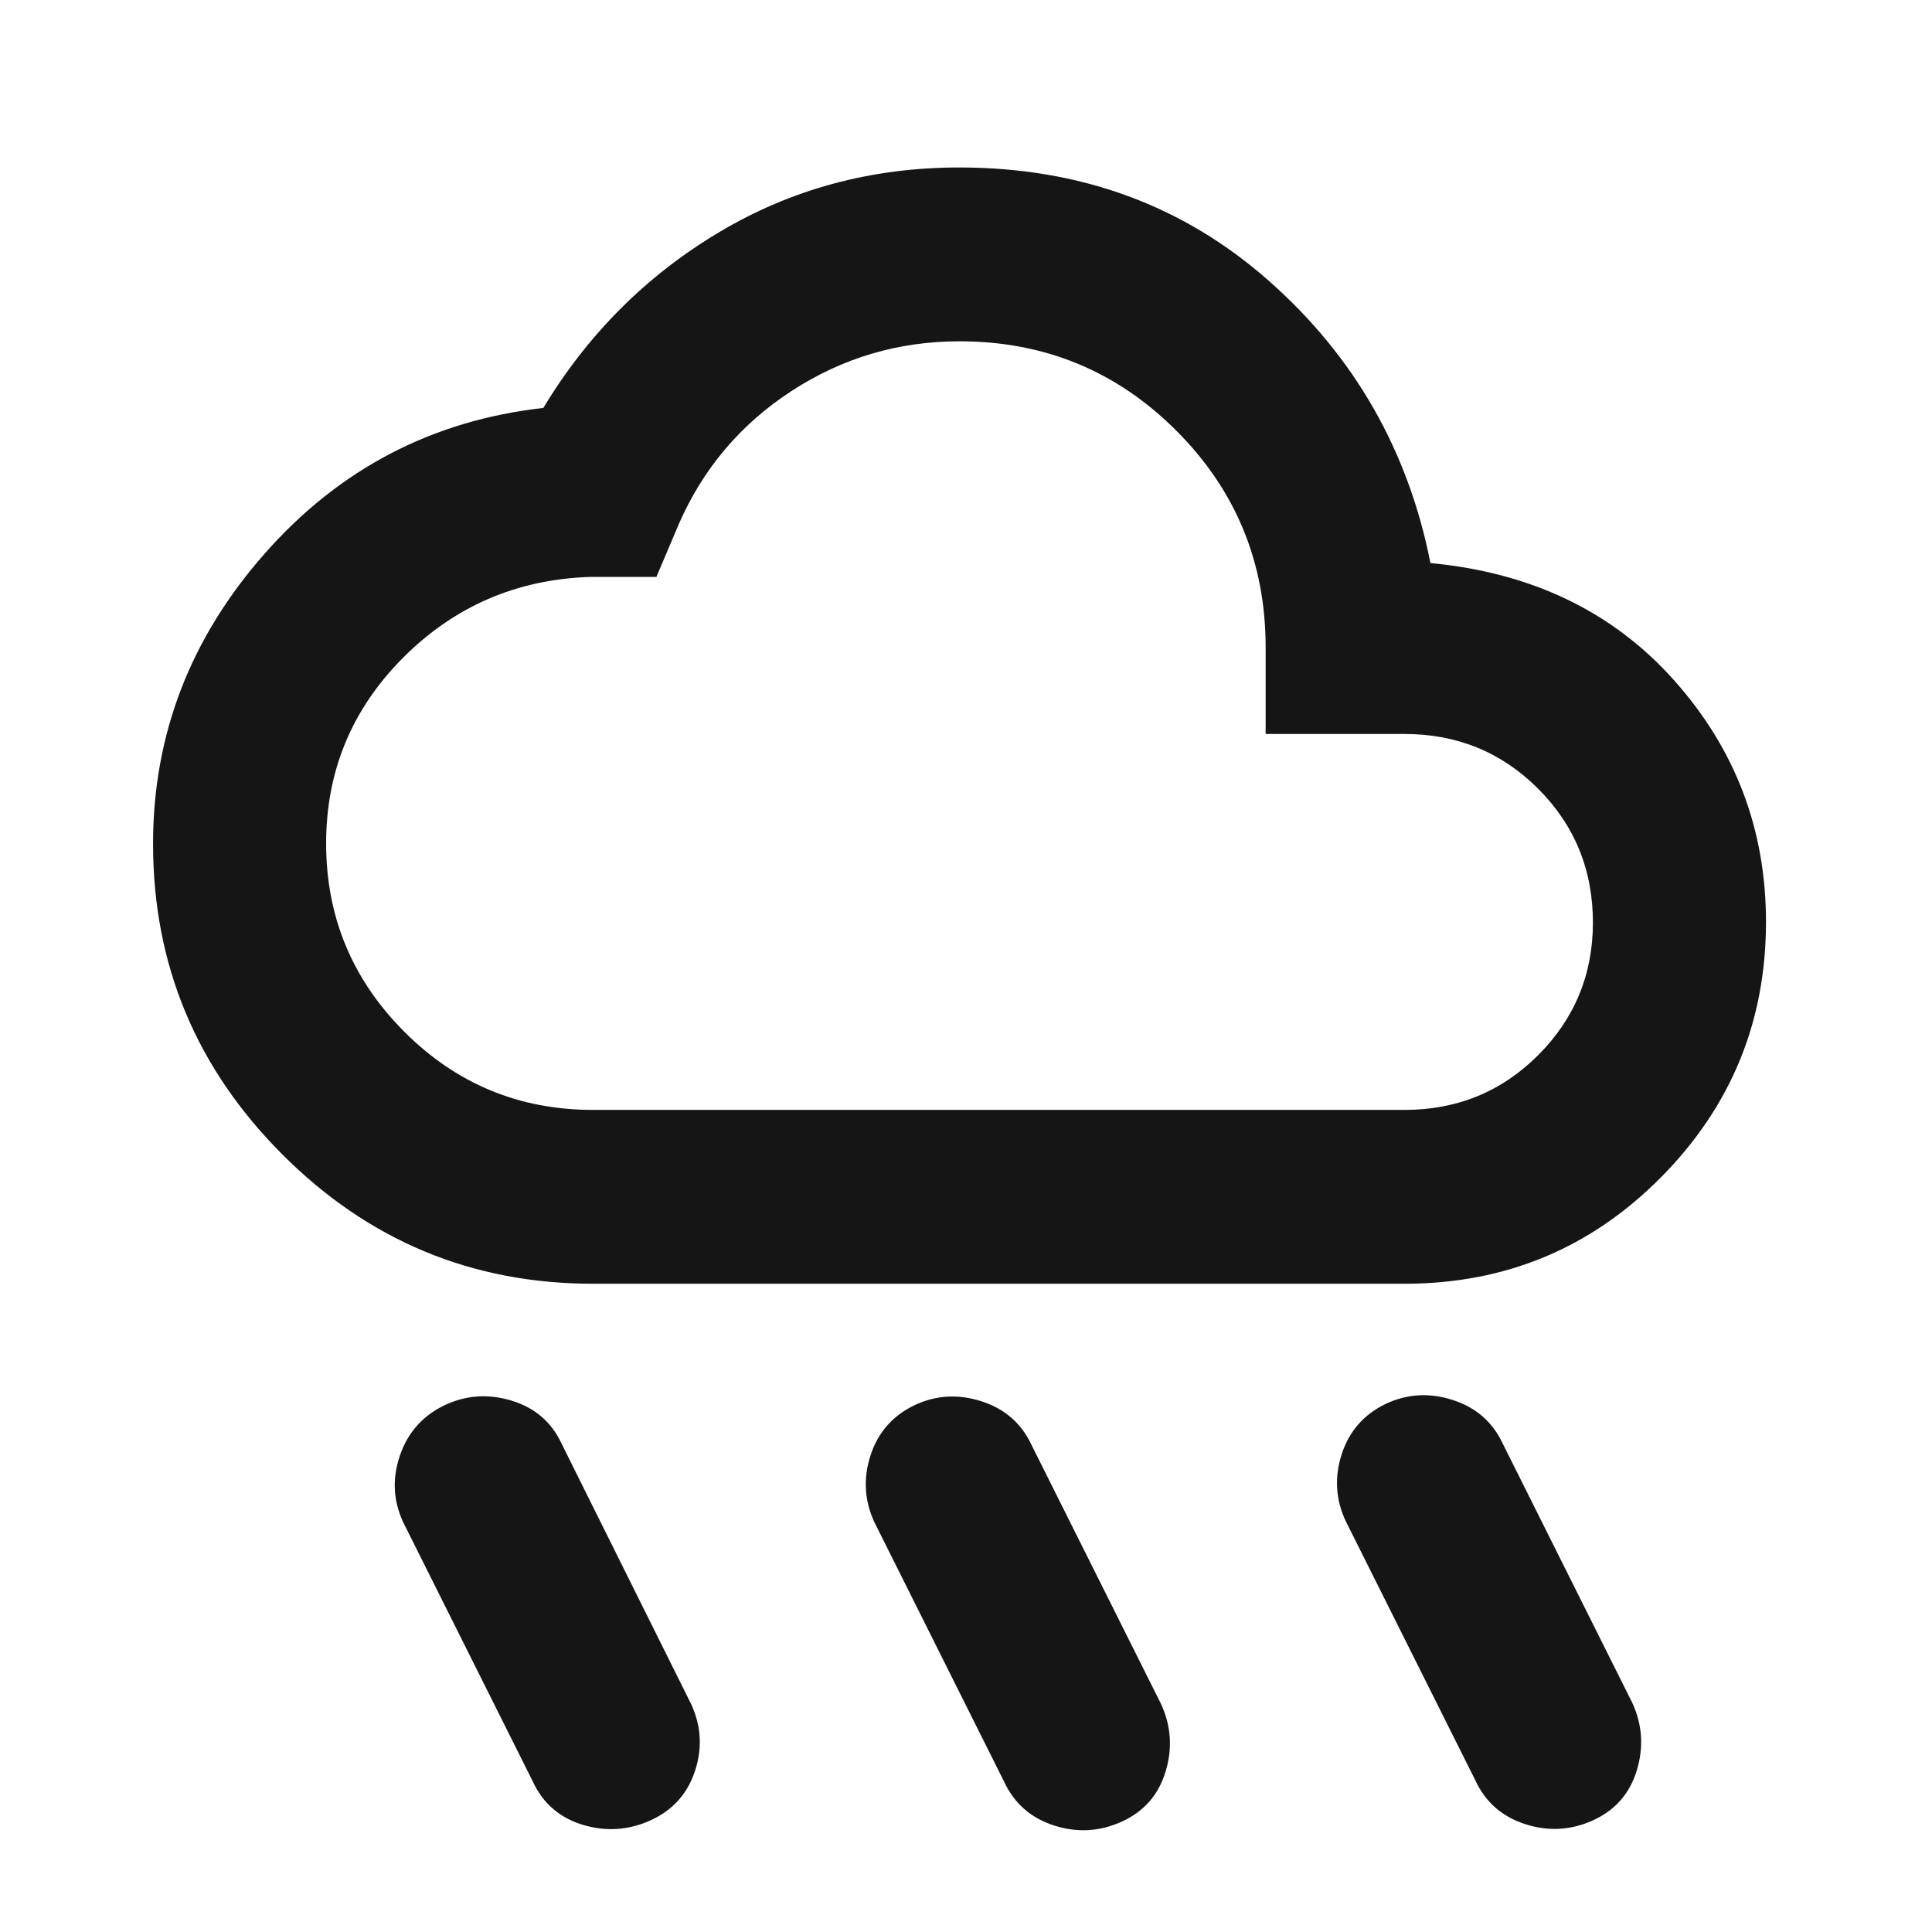 <svg width="41" height="41" viewBox="0 0 41 41" fill="none" xmlns="http://www.w3.org/2000/svg">
<mask id="mask0_63_569" style="mask-type:alpha" maskUnits="userSpaceOnUse" x="0" y="0" width="41" height="41">
<rect x="0.362" y="0.975" width="40" height="40" fill="#D9D9D9"/>
</mask>
<g mask="url(#mask0_63_569)">
<path d="M23.809 38.656C23.34 38.87 22.86 38.898 22.367 38.739C21.874 38.58 21.521 38.269 21.307 37.806L18.557 32.306C18.344 31.848 18.316 31.375 18.473 30.888C18.631 30.4 18.942 30.044 19.408 29.82C19.863 29.606 20.337 29.579 20.83 29.738C21.323 29.897 21.676 30.205 21.89 30.663L24.64 36.163C24.853 36.626 24.885 37.104 24.735 37.597C24.586 38.089 24.277 38.443 23.809 38.656ZM33.809 38.629C33.34 38.842 32.86 38.87 32.367 38.711C31.874 38.552 31.521 38.241 31.307 37.778L28.557 32.278C28.344 31.82 28.316 31.347 28.473 30.86C28.631 30.372 28.942 30.017 29.408 29.792C29.863 29.578 30.337 29.551 30.83 29.71C31.323 29.869 31.676 30.177 31.89 30.635L34.639 36.135C34.853 36.598 34.885 37.076 34.736 37.569C34.586 38.062 34.277 38.415 33.809 38.629ZM13.809 38.629C13.34 38.842 12.86 38.874 12.367 38.725C11.874 38.575 11.521 38.269 11.307 37.806L8.557 32.306C8.344 31.848 8.32 31.375 8.487 30.888C8.654 30.4 8.97 30.044 9.436 29.82C9.891 29.606 10.365 29.574 10.857 29.724C11.35 29.874 11.704 30.177 11.917 30.635L14.667 36.163C14.881 36.626 14.908 37.099 14.749 37.583C14.59 38.066 14.277 38.415 13.809 38.629ZM12.585 27.243C10.015 27.243 7.817 26.328 5.99 24.497C4.162 22.667 3.248 20.47 3.248 17.906C3.248 15.591 4.039 13.537 5.621 11.744C7.202 9.951 9.172 8.922 11.53 8.657C12.475 7.092 13.716 5.85 15.254 4.932C16.791 4.013 18.492 3.554 20.358 3.554C22.921 3.554 25.11 4.356 26.925 5.958C28.74 7.56 29.884 9.557 30.356 11.949C32.505 12.152 34.229 12.981 35.528 14.438C36.827 15.895 37.477 17.604 37.477 19.565C37.477 21.682 36.732 23.49 35.242 24.991C33.752 26.492 31.94 27.243 29.807 27.243H12.585ZM12.585 23.554H29.807C30.922 23.554 31.867 23.167 32.642 22.392C33.416 21.617 33.804 20.679 33.804 19.579C33.804 18.46 33.416 17.513 32.642 16.738C31.867 15.963 30.922 15.576 29.807 15.576H26.859V13.74C26.859 11.937 26.227 10.403 24.963 9.139C23.7 7.875 22.166 7.243 20.364 7.243C19.067 7.243 17.878 7.594 16.797 8.298C15.717 9.002 14.919 9.944 14.403 11.127L13.93 12.243H12.525C10.966 12.294 9.642 12.866 8.553 13.959C7.465 15.051 6.921 16.365 6.921 17.898C6.921 19.454 7.473 20.785 8.578 21.893C9.682 23 11.018 23.554 12.585 23.554Z" fill="#151515"/>
</g>
</svg>
